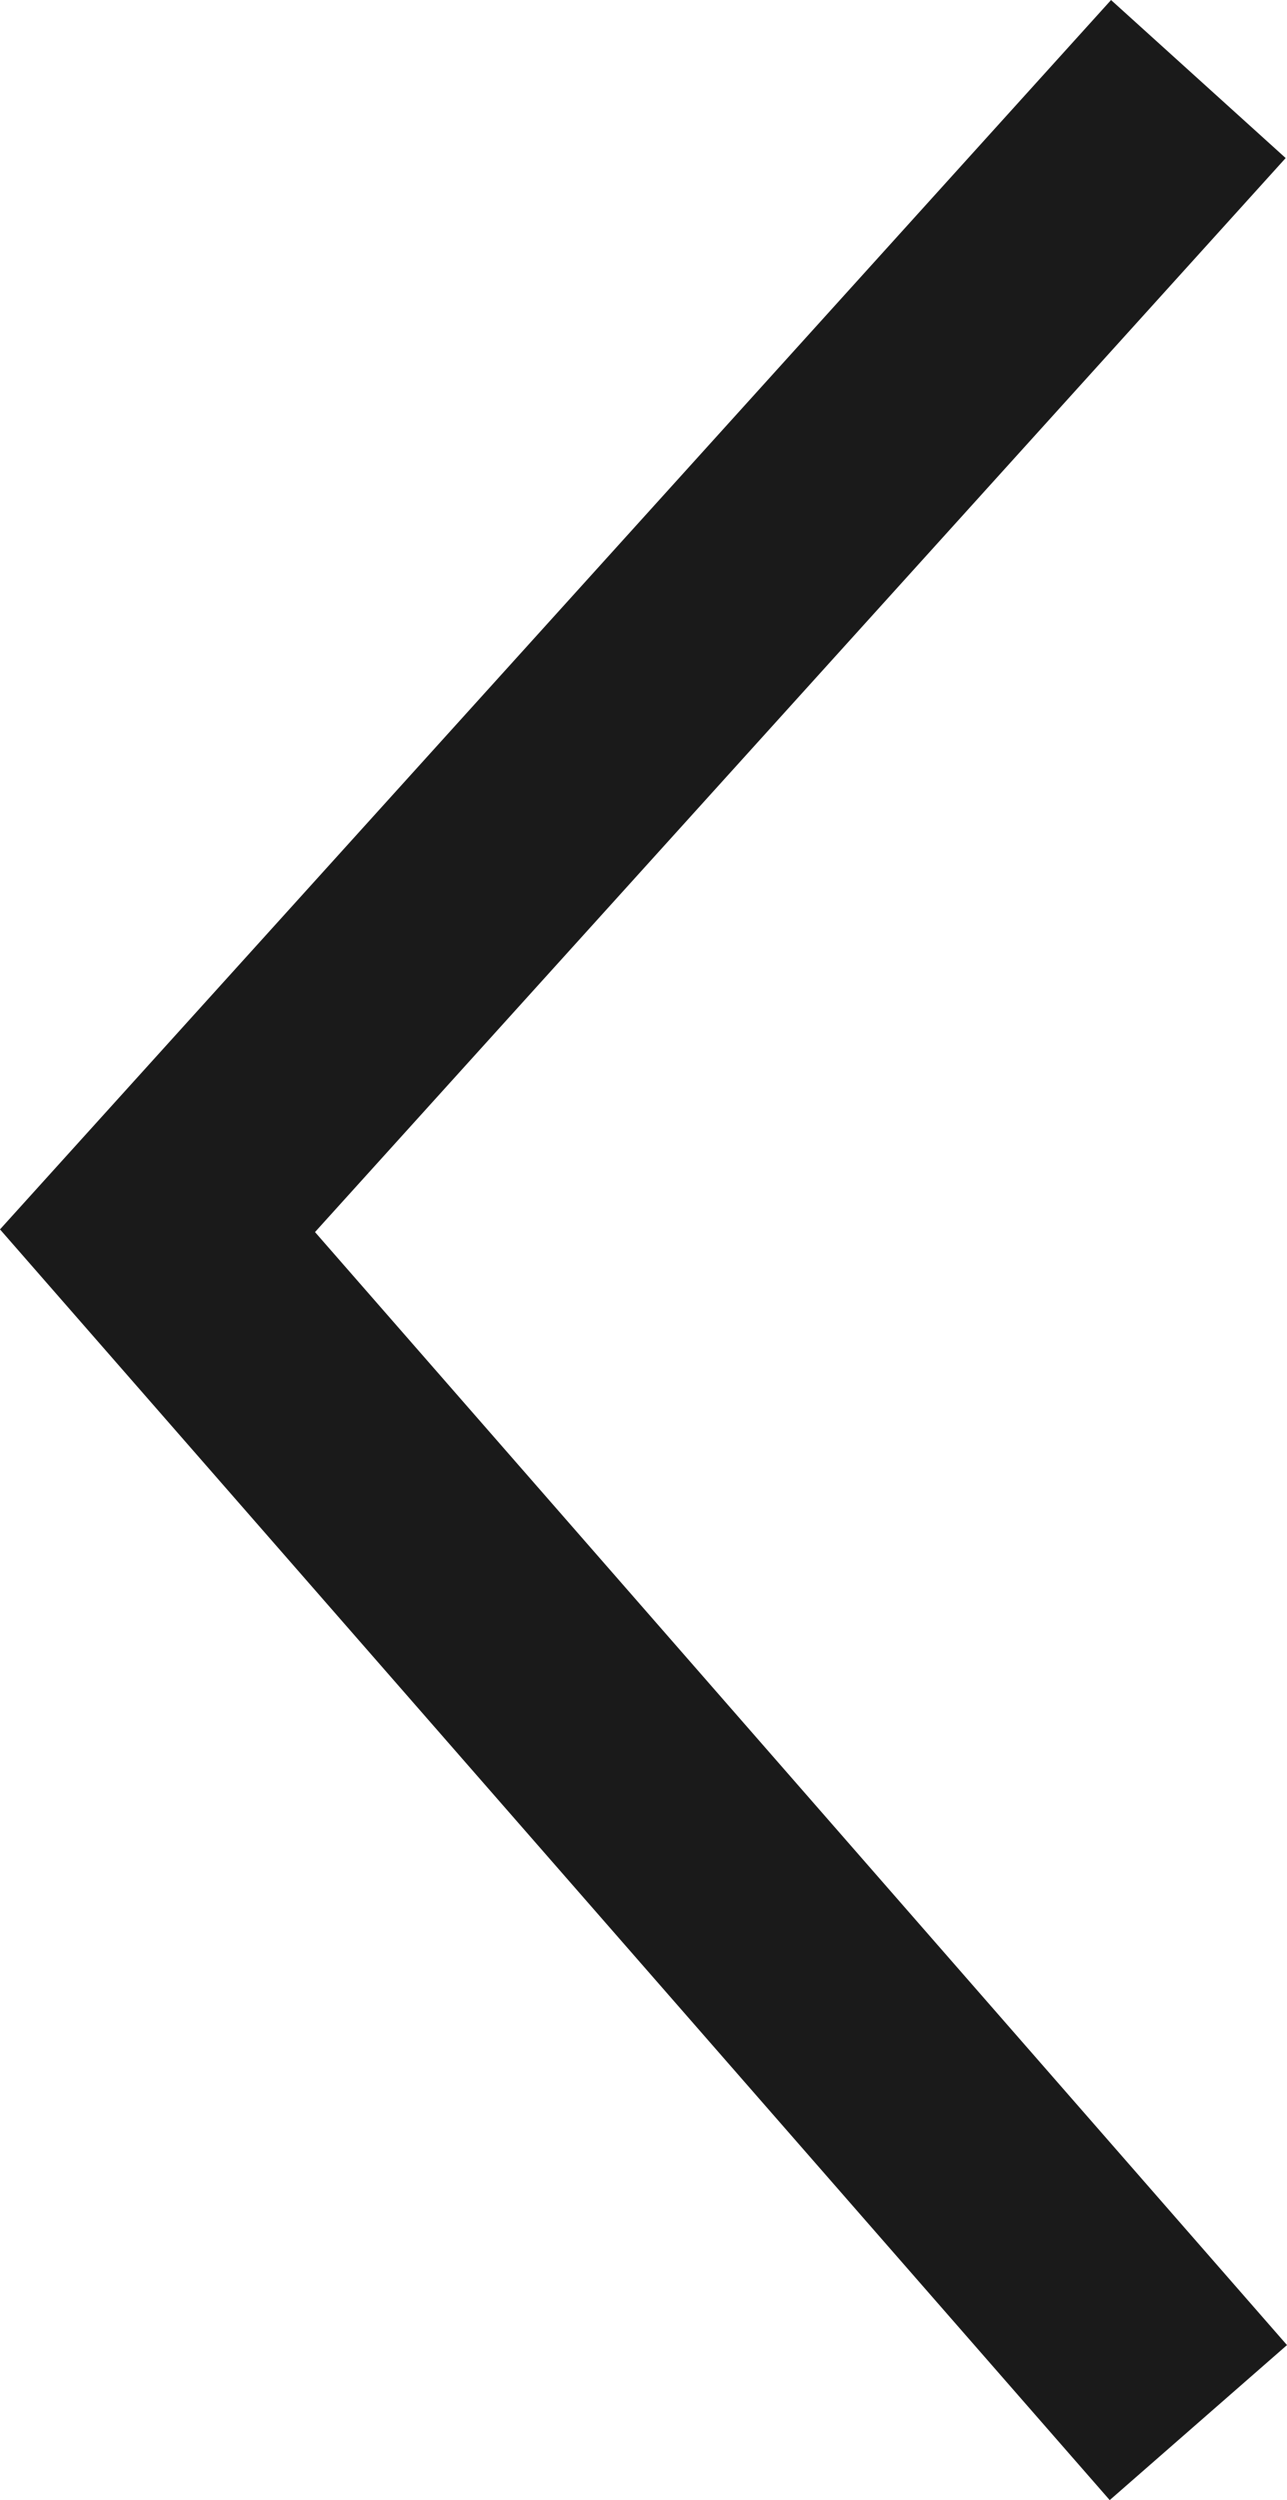 <svg xmlns="http://www.w3.org/2000/svg" width="10.933" height="21.224" viewBox="0 0 10.933 21.224">
  <path id="パス_1475" data-name="パス 1475" d="M0,8.842,10.118,0l9.777,8.842" transform="translate(1.338 20.566) rotate(-90)" fill="none" stroke="#1a1a1a" stroke-width="2"/>
</svg>
